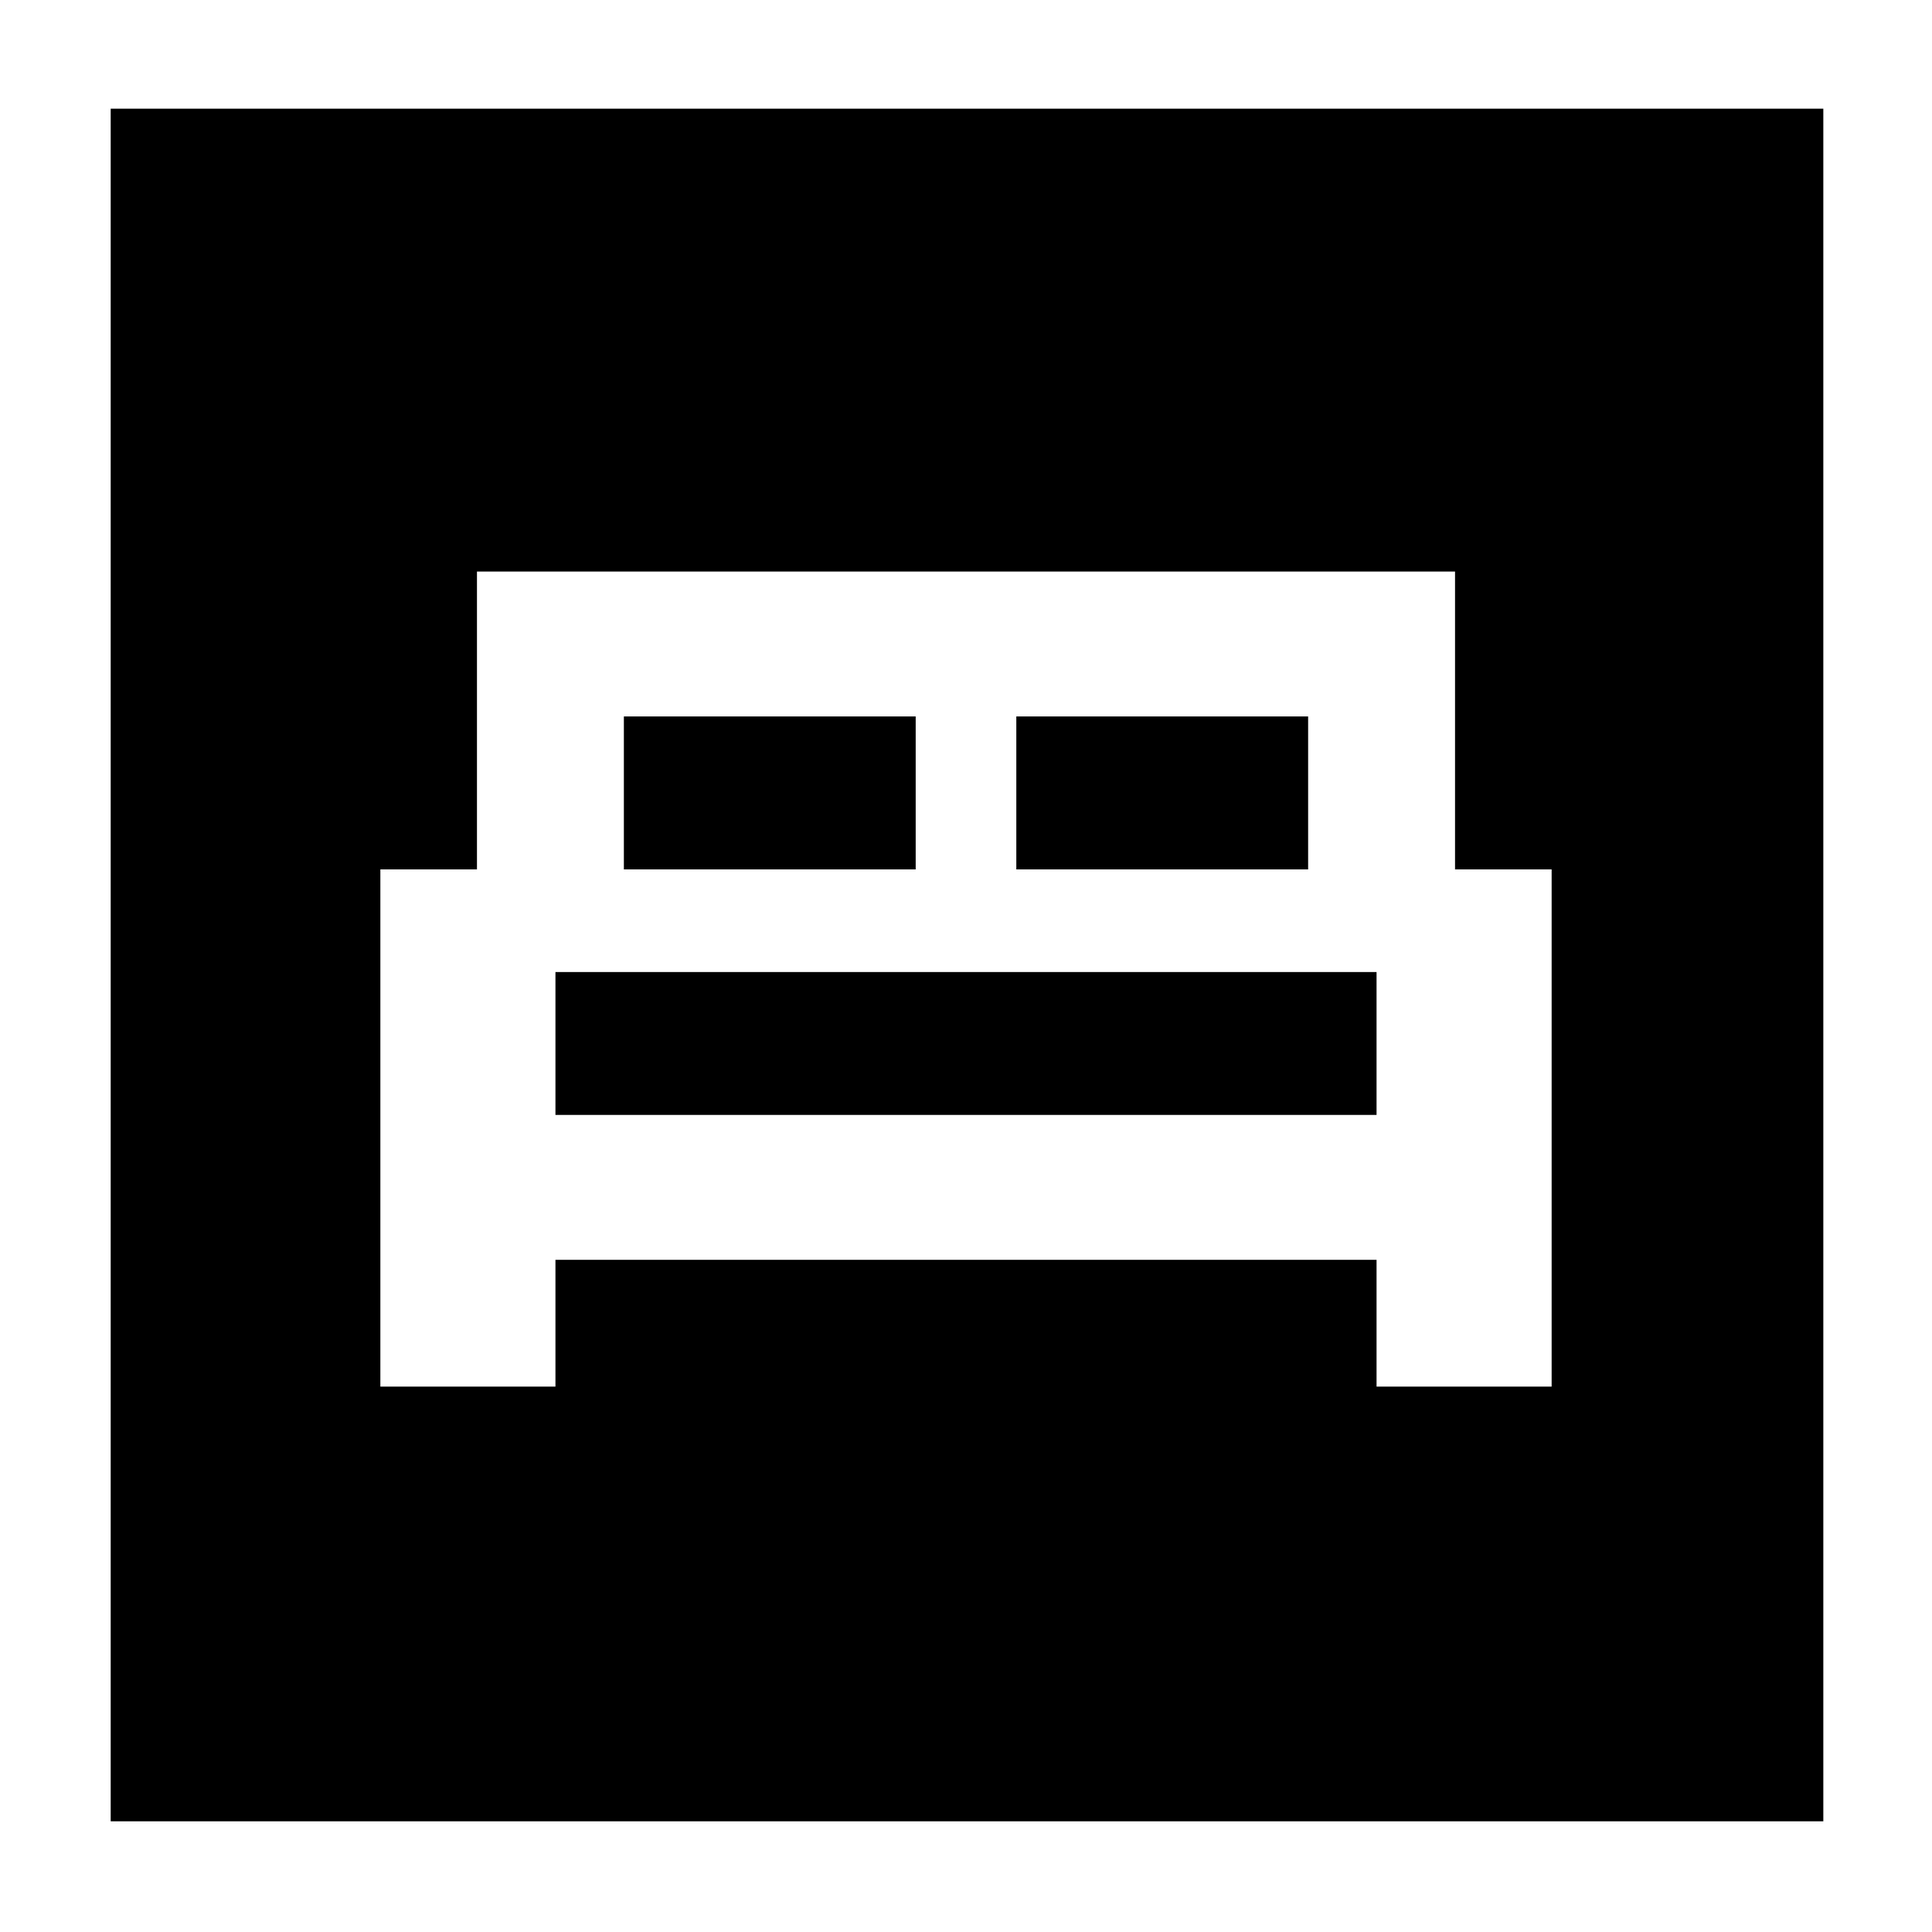 <svg xmlns="http://www.w3.org/2000/svg" height="48" viewBox="0 -960 960 960" width="48"><path d="M189-271h87v-63h408v63h87v-257h-48v-148H237v148h-48v257Zm316-257v-76h145v76H505Zm-195 0v-76h145v76H310Zm-34 122v-71h408v71H276ZM55-55v-851h851v851H55Z"/></svg>